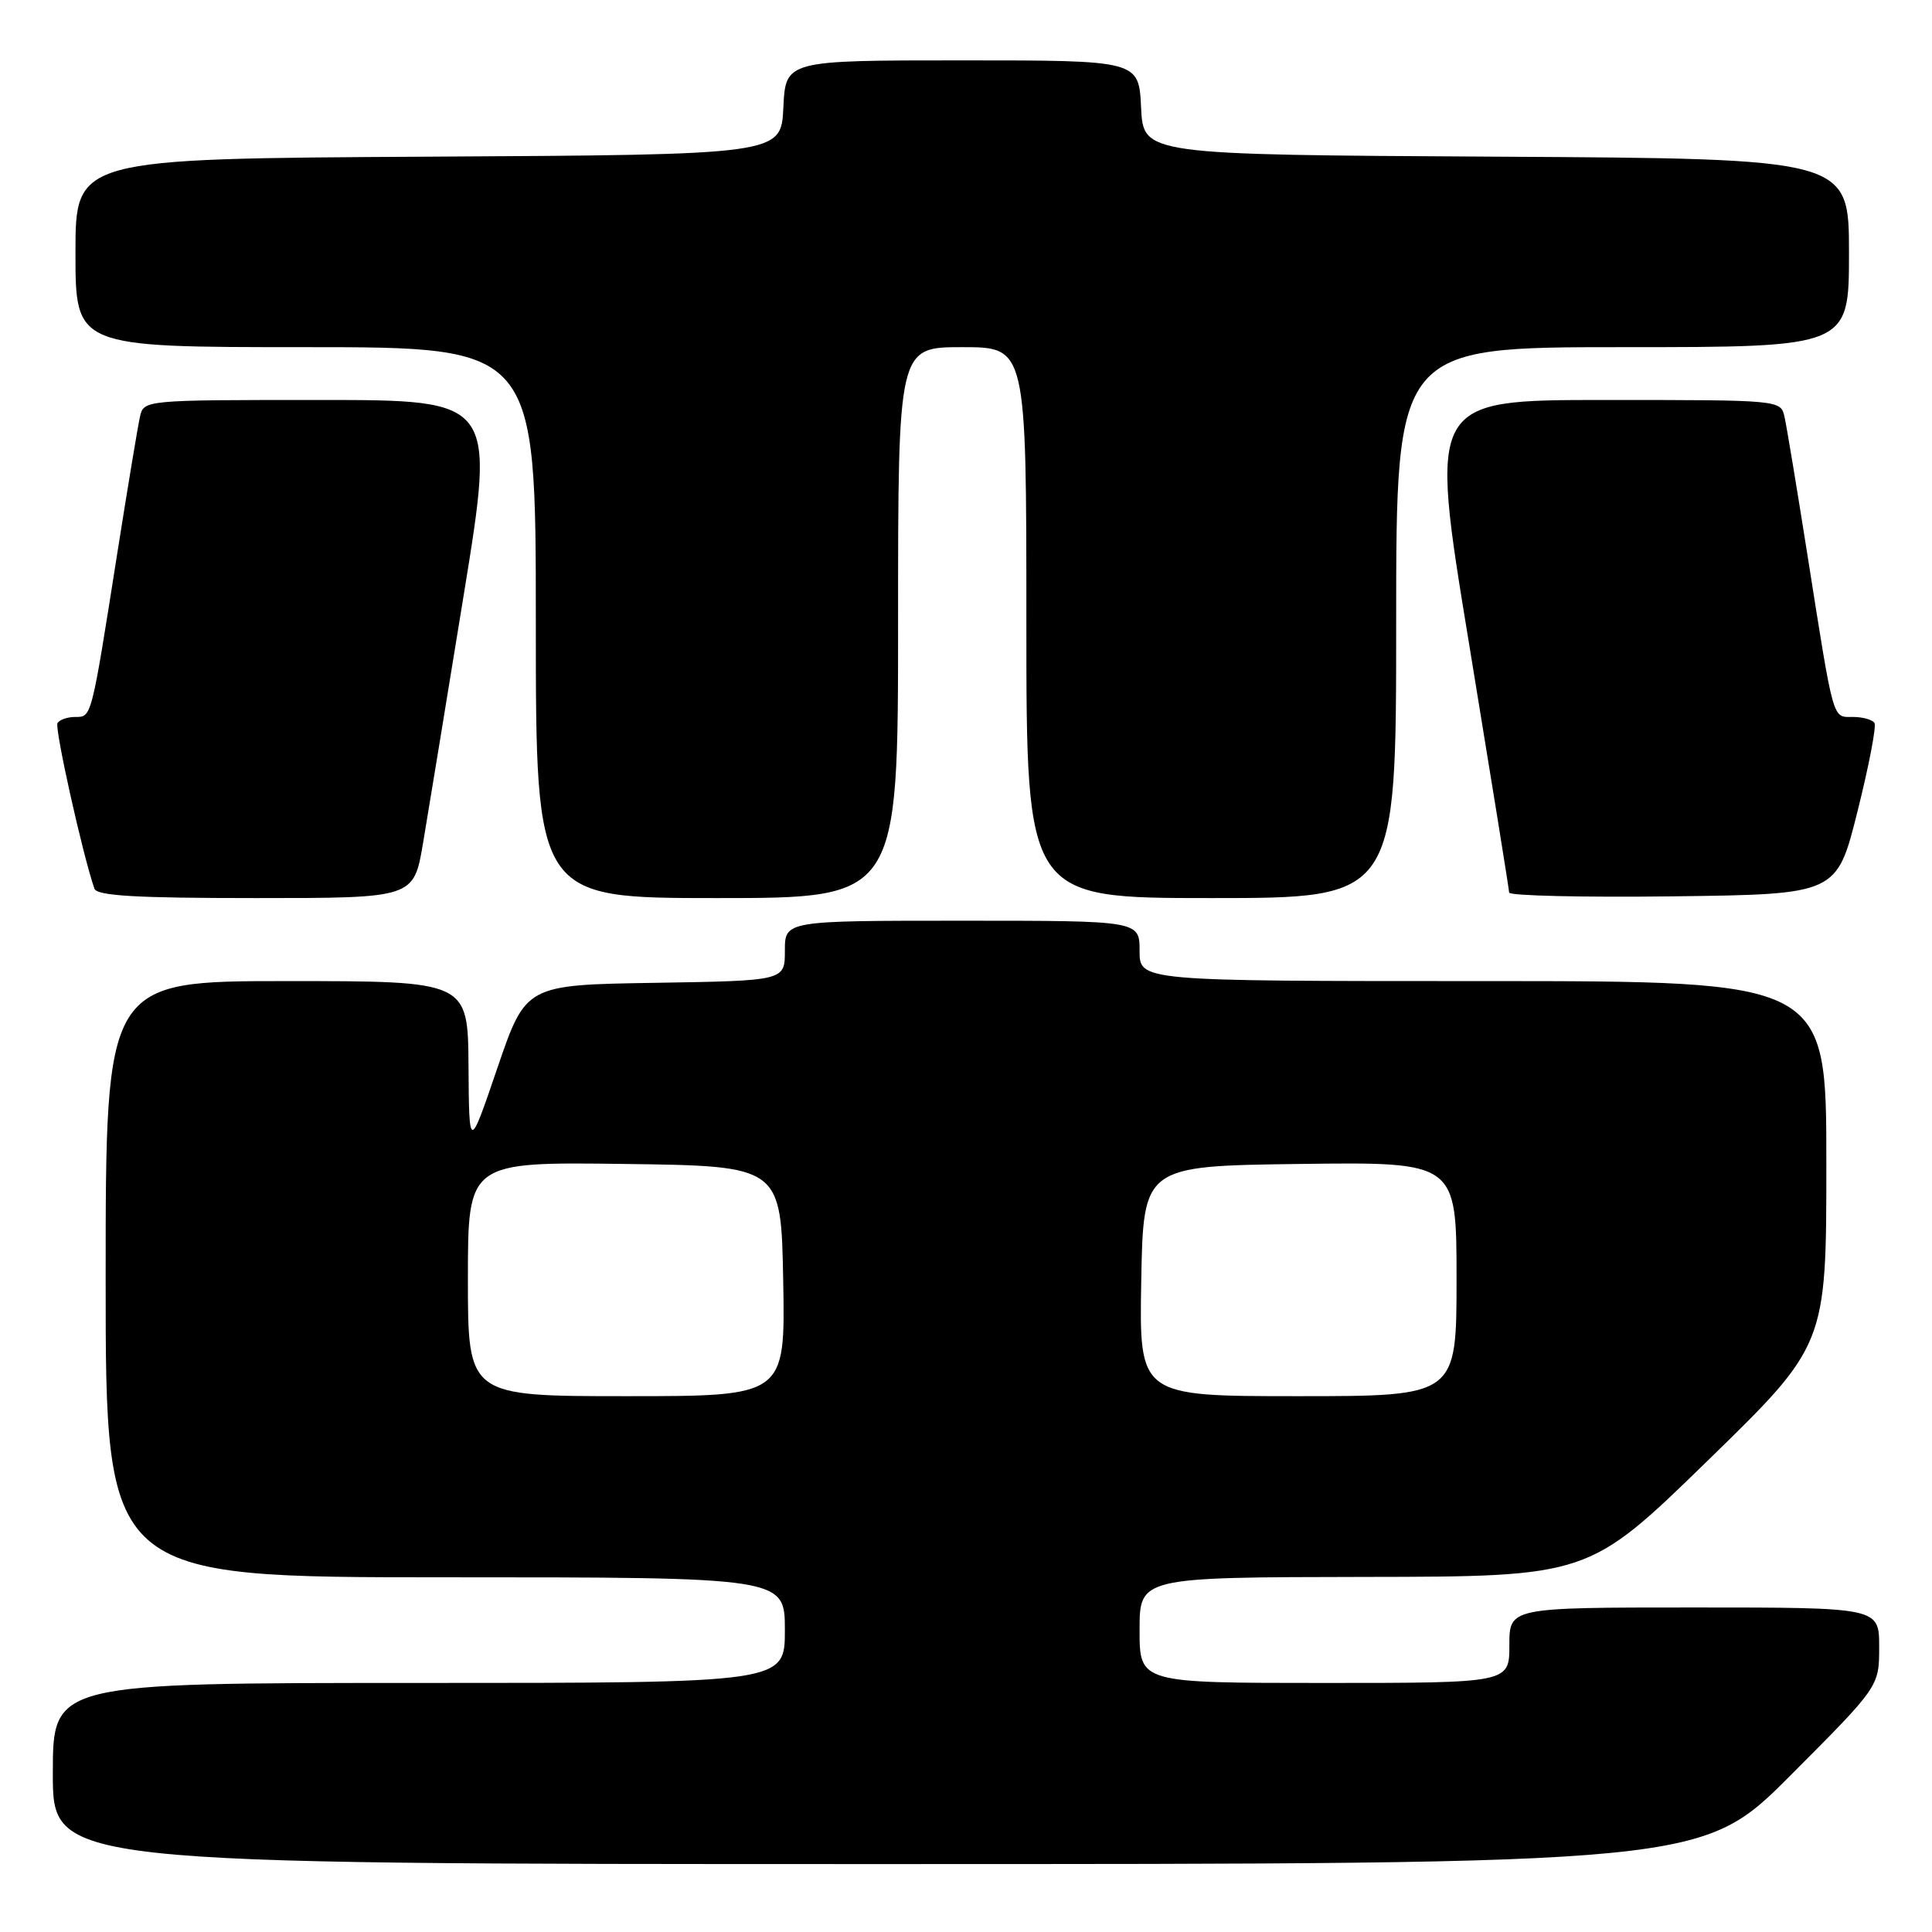 <?xml version="1.0" encoding="UTF-8" standalone="no"?>
<!DOCTYPE svg PUBLIC "-//W3C//DTD SVG 1.1//EN" "http://www.w3.org/Graphics/SVG/1.1/DTD/svg11.dtd" >
<svg xmlns="http://www.w3.org/2000/svg" xmlns:xlink="http://www.w3.org/1999/xlink" version="1.1" viewBox="0 0 256 256">
 <g >
 <path fill="currentColor"
d=" M 237.27 235.23 C 249.00 223.47 249.00 223.47 249.00 218.23 C 249.00 213.00 249.00 213.00 224.50 213.00 C 200.00 213.00 200.00 213.00 200.00 218.00 C 200.00 223.00 200.00 223.00 175.50 223.00 C 151.00 223.00 151.00 223.00 151.00 216.00 C 151.00 209.00 151.00 209.00 180.75 208.95 C 210.50 208.91 210.50 208.91 226.25 193.57 C 242.00 178.23 242.00 178.23 242.00 154.11 C 242.00 130.00 242.00 130.00 196.50 130.00 C 151.00 130.00 151.00 130.00 151.00 126.00 C 151.00 122.00 151.00 122.00 127.50 122.00 C 104.00 122.00 104.00 122.00 104.00 125.98 C 104.00 129.95 104.00 129.95 86.83 130.23 C 69.67 130.50 69.67 130.50 65.91 141.50 C 62.16 152.50 62.16 152.50 62.08 141.25 C 62.00 130.00 62.00 130.00 38.00 130.00 C 14.00 130.00 14.00 130.00 14.00 169.50 C 14.00 209.00 14.00 209.00 59.00 209.00 C 104.00 209.00 104.00 209.00 104.00 216.00 C 104.00 223.00 104.00 223.00 55.50 223.00 C 7.00 223.00 7.00 223.00 7.00 235.00 C 7.00 247.00 7.00 247.00 116.27 247.00 C 225.53 247.00 225.53 247.00 237.27 235.23 Z  M 56.05 111.75 C 56.72 107.76 59.16 92.91 61.46 78.75 C 65.65 53.00 65.65 53.00 42.35 53.00 C 19.04 53.00 19.04 53.00 18.54 55.25 C 18.26 56.49 16.90 64.70 15.51 73.50 C 12.08 95.28 12.15 95.00 9.98 95.00 C 8.96 95.00 7.89 95.36 7.62 95.81 C 7.21 96.47 10.93 113.19 12.51 117.75 C 12.83 118.70 18.02 119.00 33.88 119.00 C 54.82 119.00 54.82 119.00 56.05 111.75 Z  M 119.00 82.50 C 119.00 46.00 119.00 46.00 127.50 46.00 C 136.00 46.00 136.00 46.00 136.00 82.50 C 136.00 119.00 136.00 119.00 160.50 119.00 C 185.00 119.00 185.00 119.00 185.00 82.50 C 185.00 46.00 185.00 46.00 215.00 46.00 C 245.00 46.00 245.00 46.00 245.00 33.51 C 245.00 21.02 245.00 21.02 198.25 20.76 C 151.50 20.50 151.50 20.50 151.20 14.25 C 150.90 8.00 150.90 8.00 127.50 8.00 C 104.10 8.00 104.10 8.00 103.80 14.25 C 103.50 20.50 103.50 20.50 56.75 20.76 C 10.00 21.02 10.00 21.02 10.00 33.51 C 10.00 46.00 10.00 46.00 40.50 46.00 C 71.00 46.00 71.00 46.00 71.00 82.50 C 71.00 119.00 71.00 119.00 95.00 119.00 C 119.00 119.00 119.00 119.00 119.00 82.50 Z  M 246.12 107.55 C 247.63 101.53 248.65 96.24 248.38 95.80 C 248.10 95.36 246.82 95.00 245.52 95.00 C 242.77 95.00 243.03 95.92 239.49 73.50 C 238.10 64.70 236.74 56.49 236.46 55.25 C 235.96 53.00 235.96 53.00 212.66 53.00 C 189.35 53.00 189.35 53.00 194.65 85.25 C 197.56 102.99 199.96 117.85 199.97 118.27 C 199.99 118.69 209.76 118.92 221.69 118.77 C 243.38 118.50 243.38 118.50 246.12 107.55 Z  M 62.00 169.48 C 62.00 153.96 62.00 153.96 82.75 154.23 C 103.50 154.50 103.50 154.50 103.78 169.75 C 104.05 185.00 104.05 185.00 83.03 185.00 C 62.00 185.00 62.00 185.00 62.00 169.48 Z  M 151.22 169.75 C 151.50 154.50 151.50 154.50 172.25 154.23 C 193.00 153.96 193.00 153.96 193.00 169.48 C 193.00 185.00 193.00 185.00 171.97 185.00 C 150.95 185.00 150.95 185.00 151.22 169.75 Z "/>
</g>
</svg>